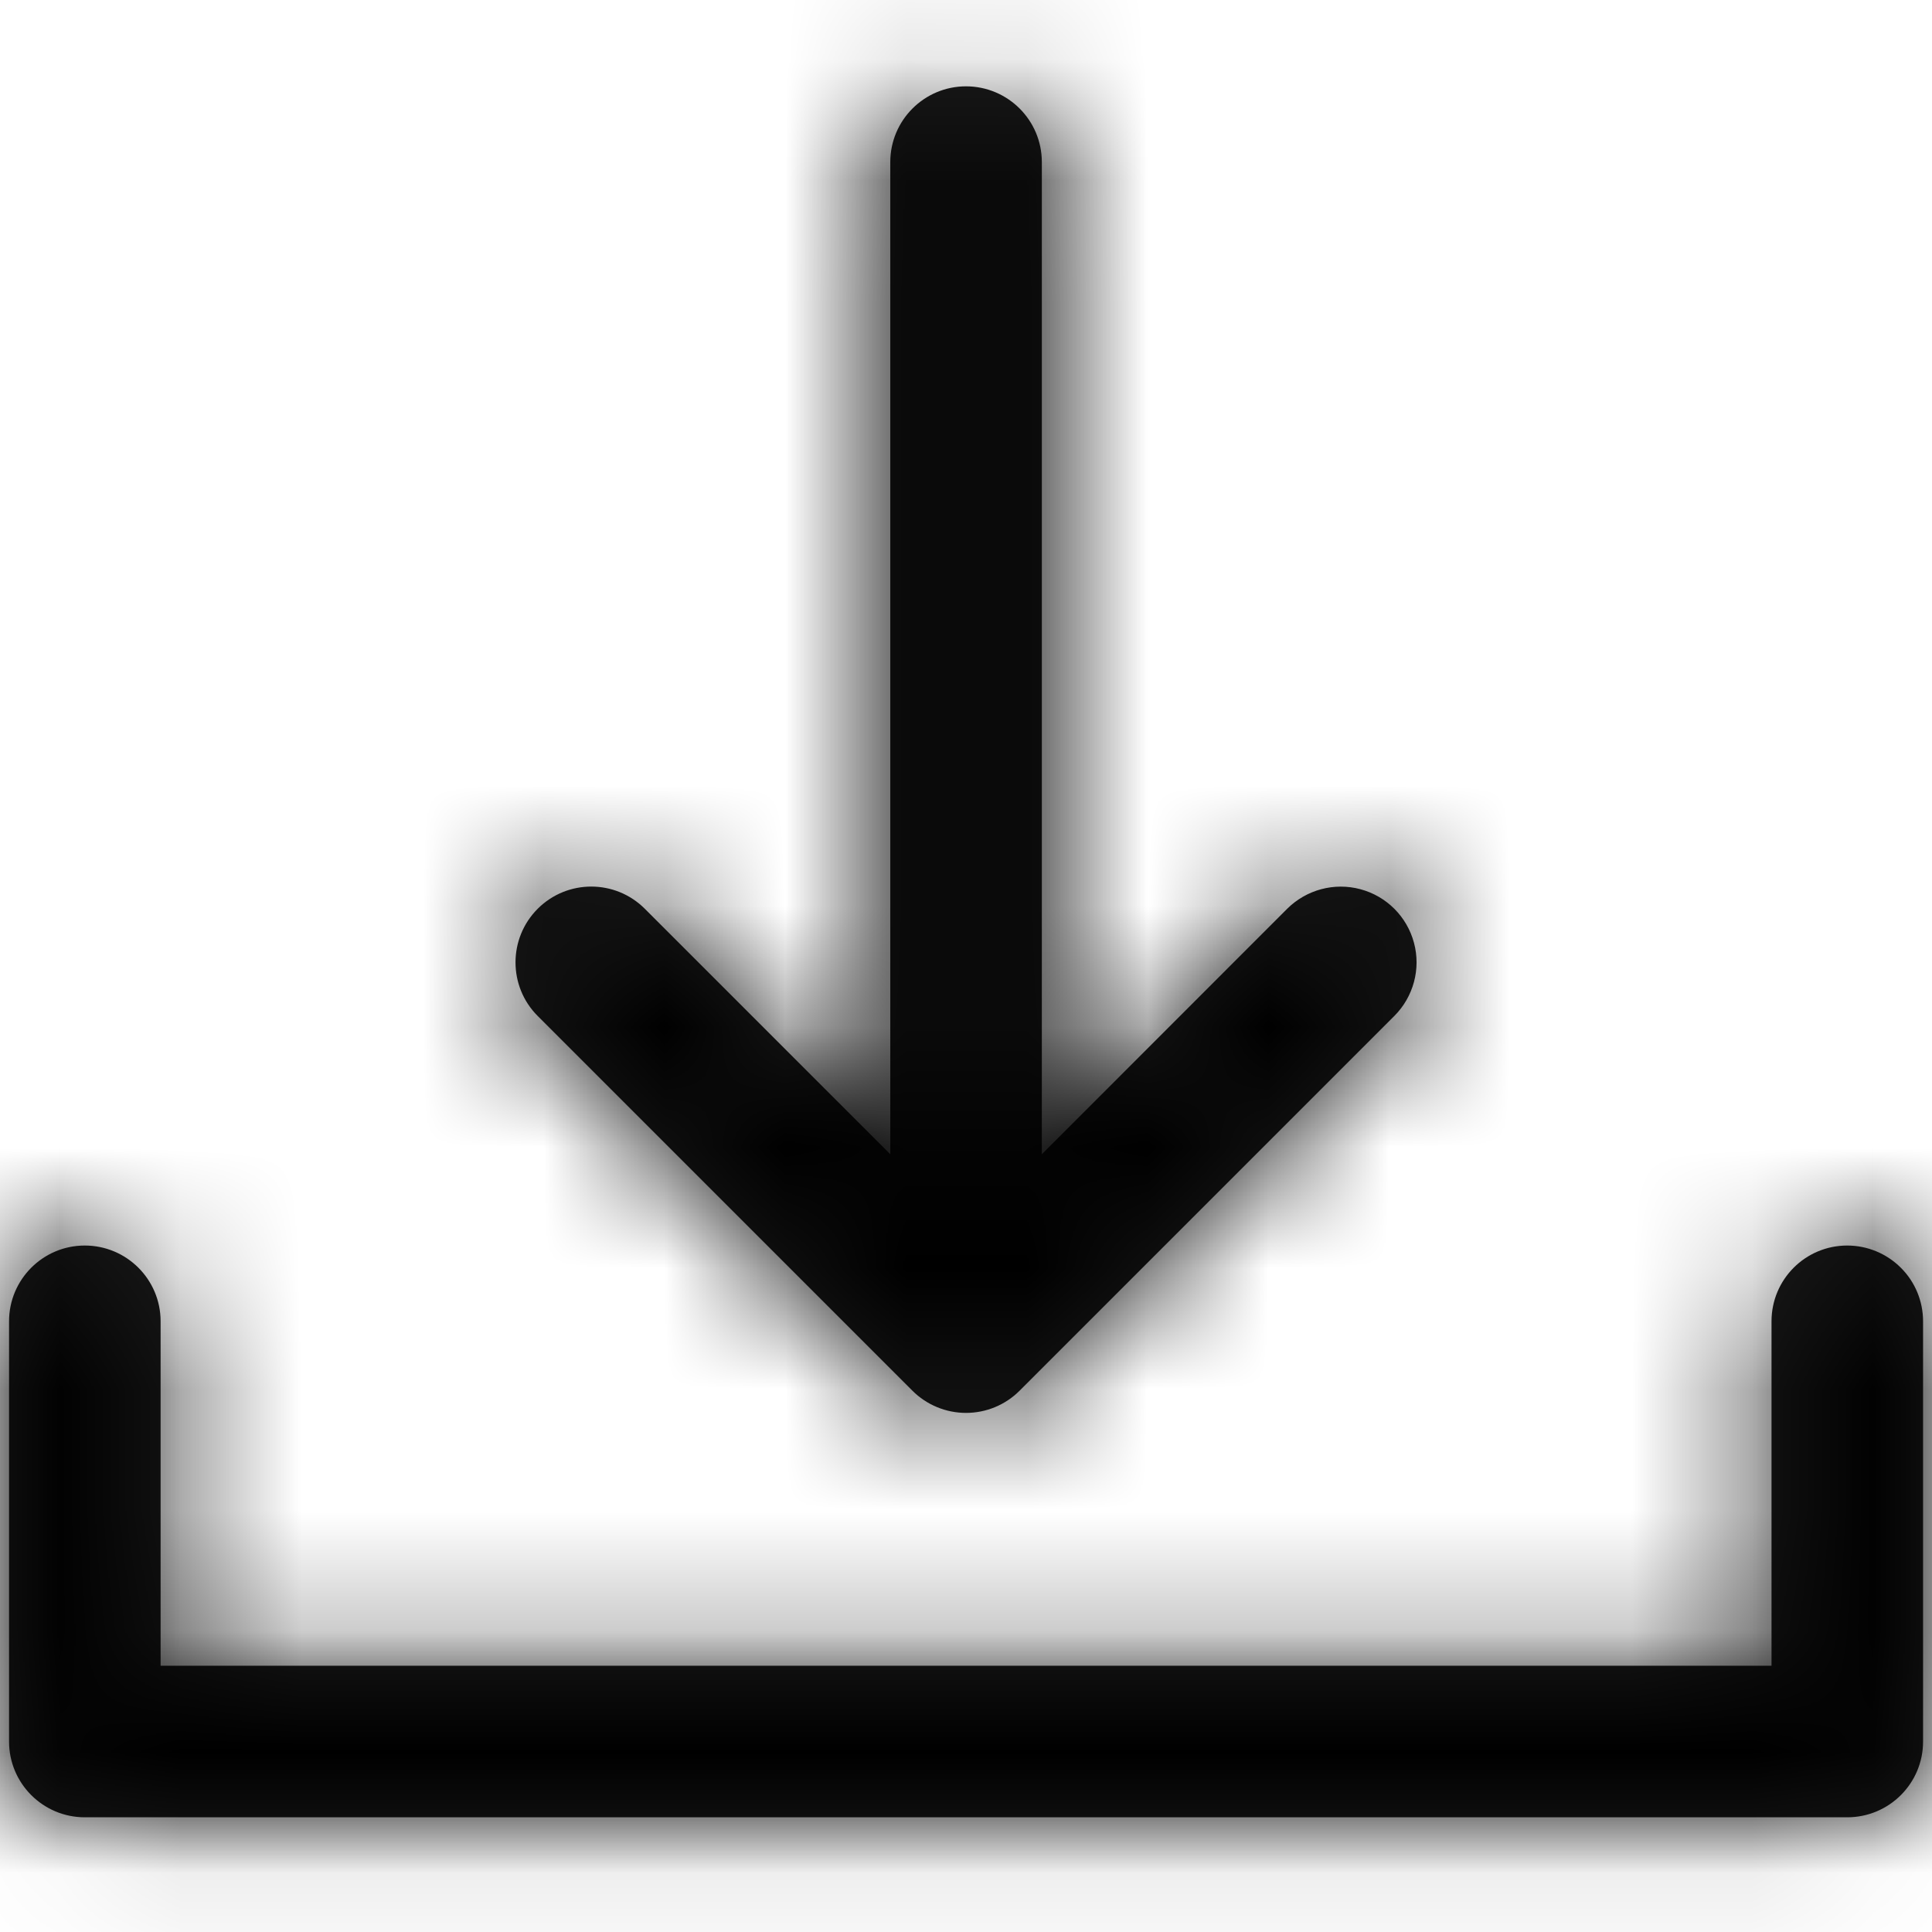 <?xml version="1.0" encoding="UTF-8"?>
<svg width="24" height="24" viewBox="0 0 16 16"  xmlns="http://www.w3.org/2000/svg">
<path fill-rule="evenodd" clip-rule="evenodd" d="M7.373 1.342C7.373 0.996 7.654 0.715 8 0.715C8.347 0.715 8.628 0.996 8.628 1.342V9.559L10.66 7.526C10.819 7.368 11.05 7.306 11.266 7.364C11.483 7.422 11.652 7.591 11.71 7.808C11.768 8.024 11.706 8.255 11.547 8.414L8.444 11.517C8.326 11.635 8.167 11.701 8 11.701C7.834 11.701 7.674 11.635 7.556 11.517L4.453 8.414C4.208 8.169 4.208 7.771 4.453 7.526C4.698 7.281 5.095 7.281 5.34 7.526L7.373 9.559V1.342ZM14.671 10.942C14.671 10.596 14.951 10.315 15.298 10.315C15.464 10.315 15.624 10.381 15.742 10.499C15.86 10.616 15.926 10.776 15.926 10.942V14.423C15.926 14.769 15.645 15.05 15.298 15.05H0.702C0.356 15.05 0.075 14.769 0.075 14.423V10.942C0.075 10.596 0.356 10.315 0.702 10.315C1.049 10.315 1.33 10.596 1.33 10.942V13.795H14.671V10.942Z" fill="#1A1A1A"/>
<mask id="mask0_543_4398" style="mask-type:alpha" maskUnits="userSpaceOnUse" x="0" y="0" width="24" height="24">
<path fill-rule="evenodd" clip-rule="evenodd" d="M7.373 1.342C7.373 0.996 7.654 0.715 8 0.715C8.347 0.715 8.628 0.996 8.628 1.342V9.559L10.66 7.526C10.819 7.368 11.05 7.306 11.266 7.364C11.483 7.422 11.652 7.591 11.71 7.808C11.768 8.024 11.706 8.255 11.547 8.414L8.444 11.517C8.326 11.635 8.167 11.701 8 11.701C7.834 11.701 7.674 11.635 7.556 11.517L4.453 8.414C4.208 8.169 4.208 7.771 4.453 7.526C4.698 7.281 5.095 7.281 5.34 7.526L7.373 9.559V1.342ZM14.671 10.942C14.671 10.596 14.951 10.315 15.298 10.315C15.464 10.315 15.624 10.381 15.742 10.499C15.86 10.616 15.926 10.776 15.926 10.942V14.423C15.926 14.769 15.645 15.05 15.298 15.05H0.702C0.356 15.05 0.075 14.769 0.075 14.423V10.942C0.075 10.596 0.356 10.315 0.702 10.315C1.049 10.315 1.33 10.596 1.33 10.942V13.795H14.671V10.942Z" fill="white"/>
</mask>
<g mask="url(#mask0_543_4398)">
<rect width="16" height="16" fill="#000000"/>
</g>
</svg>
